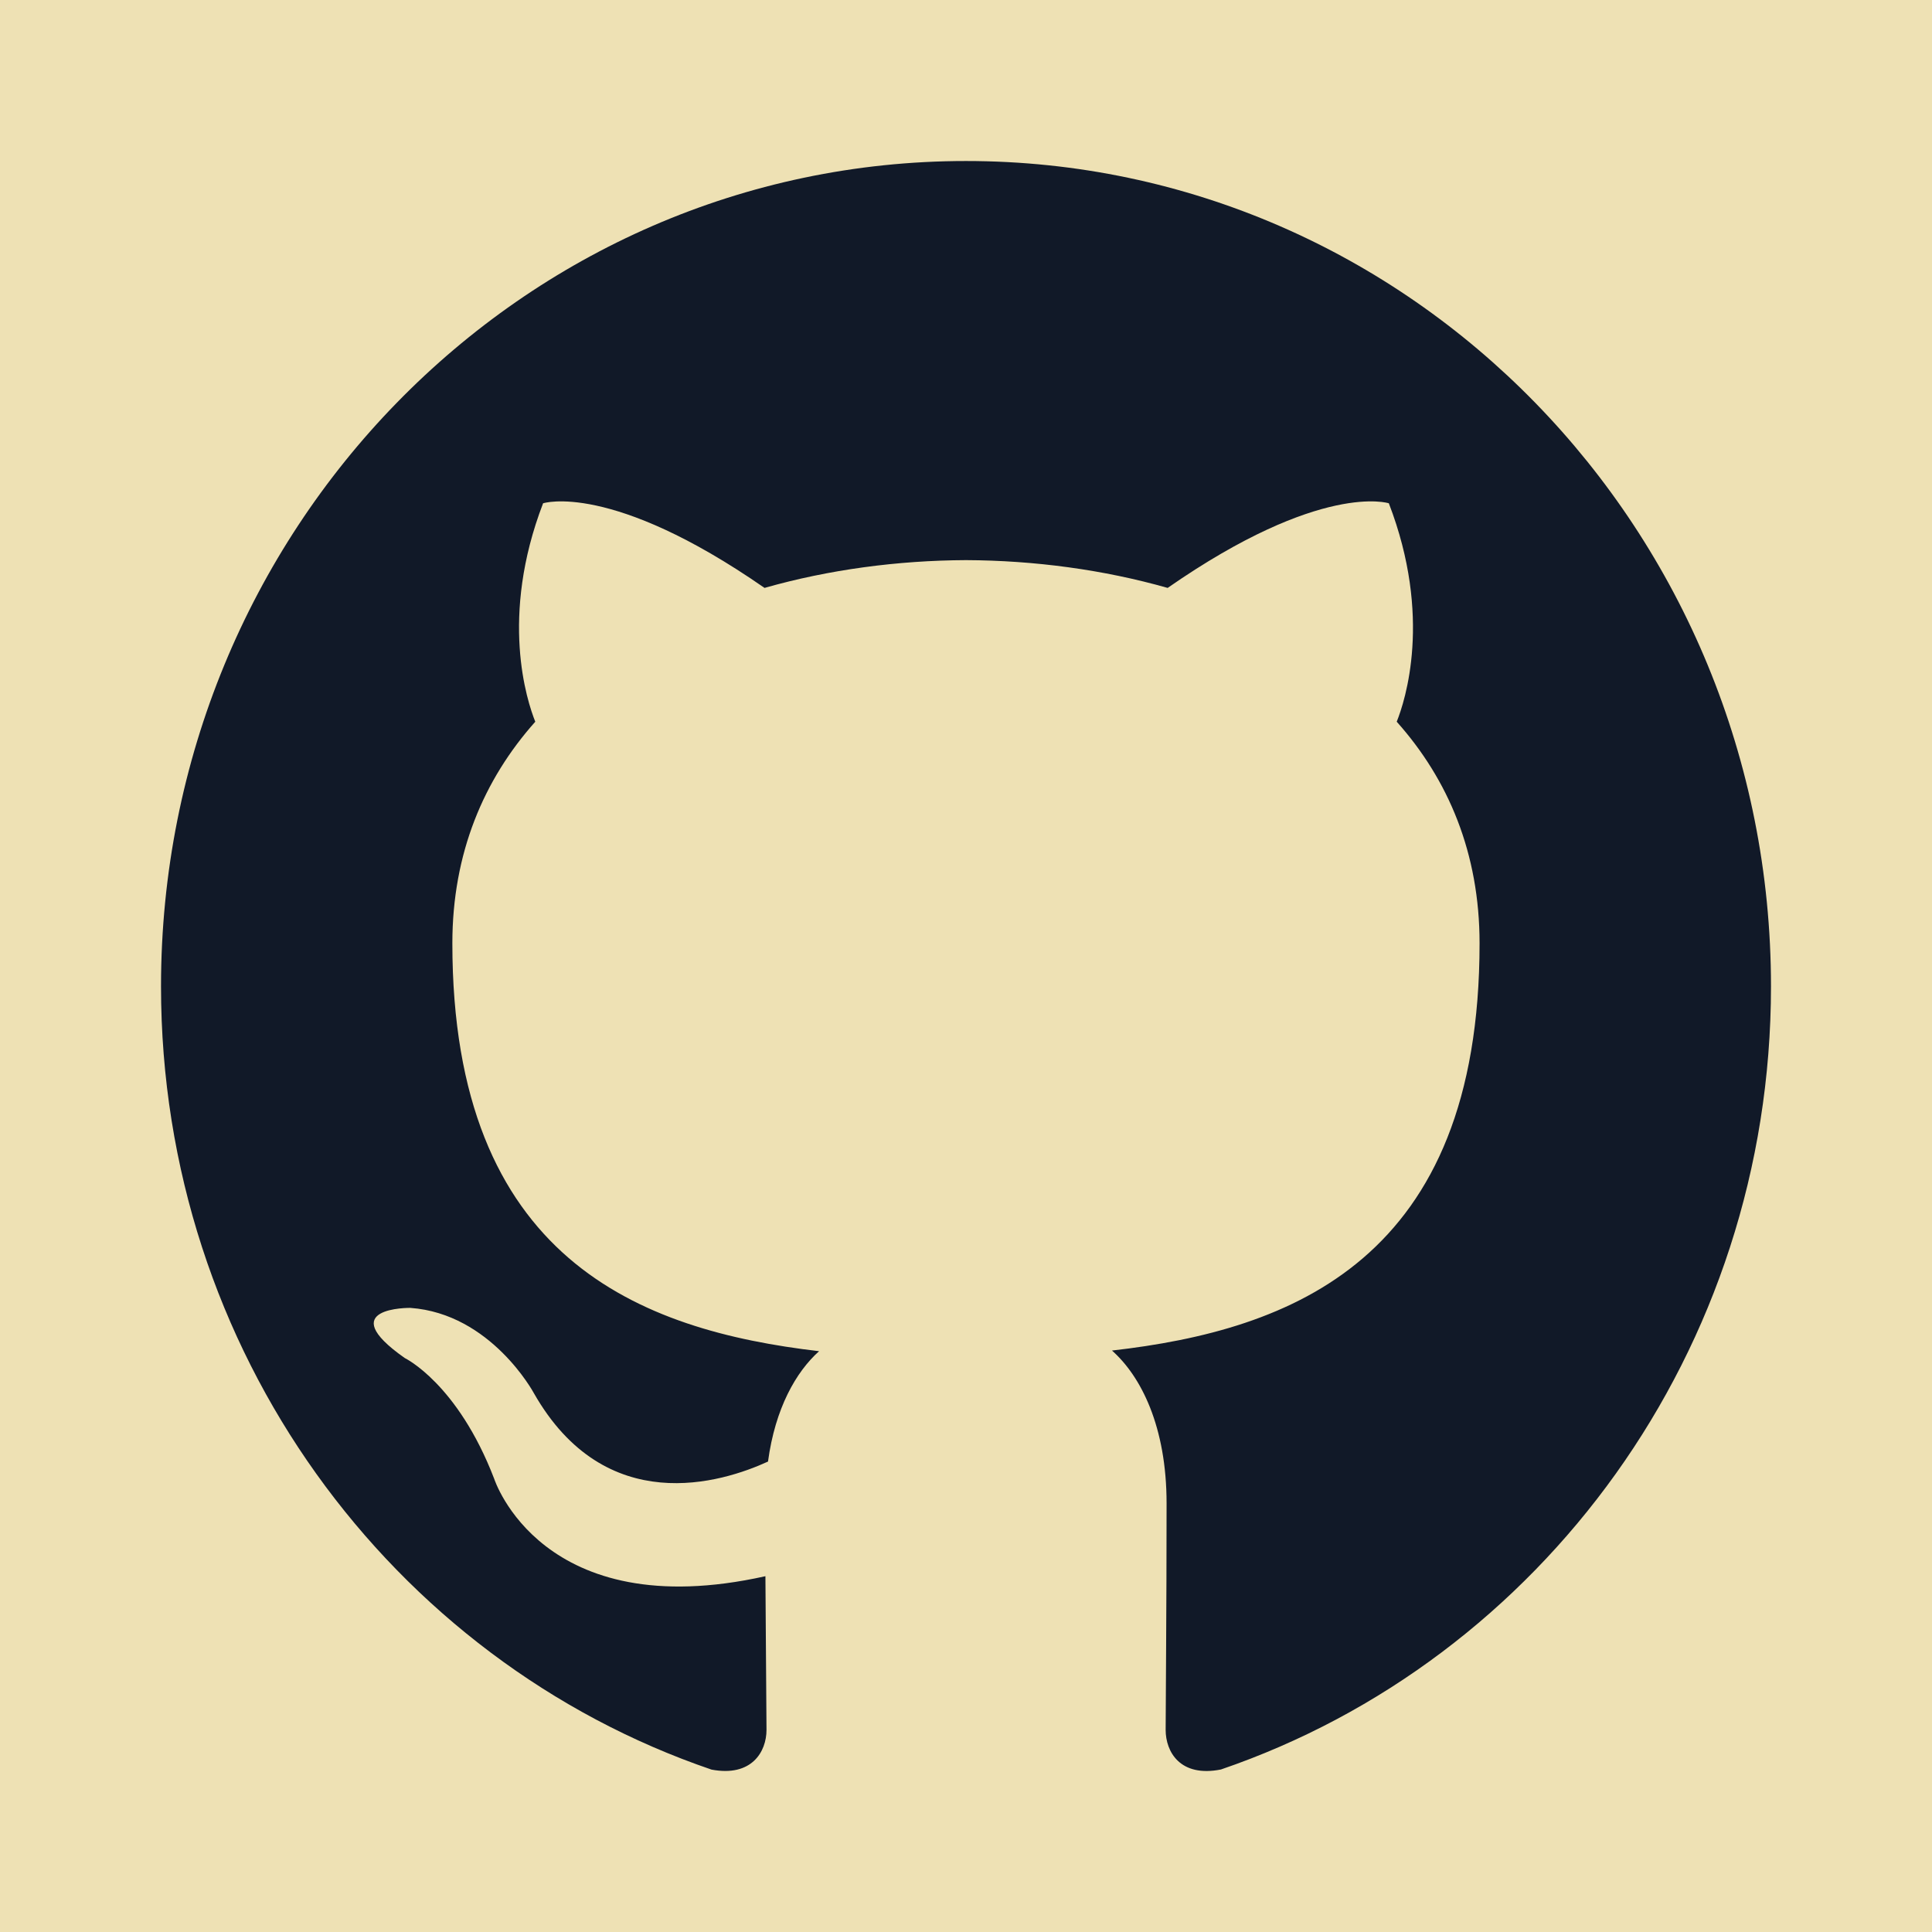 <svg width="50" height="50" viewBox="0 0 50 50" fill="none" xmlns="http://www.w3.org/2000/svg">
<rect width="50" height="50" fill="#EEE1B4"/>
<path d="M25 4.167C13.496 4.167 4.167 13.73 4.167 25.527C4.167 34.965 10.136 42.972 18.414 45.797C19.455 45.994 19.837 45.333 19.837 44.769C19.837 44.26 19.818 42.577 19.809 40.792C14.013 42.084 12.79 38.272 12.79 38.272C11.842 35.803 10.477 35.147 10.477 35.147C8.587 33.821 10.619 33.848 10.619 33.848C12.711 33.999 13.813 36.049 13.813 36.049C15.671 39.315 18.687 38.37 19.876 37.825C20.062 36.444 20.602 35.502 21.198 34.969C16.571 34.428 11.707 32.597 11.707 24.412C11.707 22.08 12.52 20.174 13.853 18.678C13.637 18.14 12.924 15.968 14.055 13.025C14.055 13.025 15.804 12.451 19.786 15.215C21.447 14.742 23.23 14.504 25 14.496C26.771 14.504 28.554 14.742 30.219 15.215C34.196 12.451 35.943 13.025 35.943 13.025C37.077 15.968 36.363 18.14 36.147 18.678C37.483 20.174 38.291 22.08 38.291 24.412C38.291 32.616 33.417 34.423 28.778 34.952C29.525 35.614 30.191 36.914 30.191 38.907C30.191 41.765 30.167 44.065 30.167 44.769C30.167 45.337 30.542 46.004 31.598 45.794C39.871 42.966 45.833 34.962 45.833 25.527C45.833 13.73 36.506 4.167 25 4.167Z" fill="#111928"/>
</svg>
